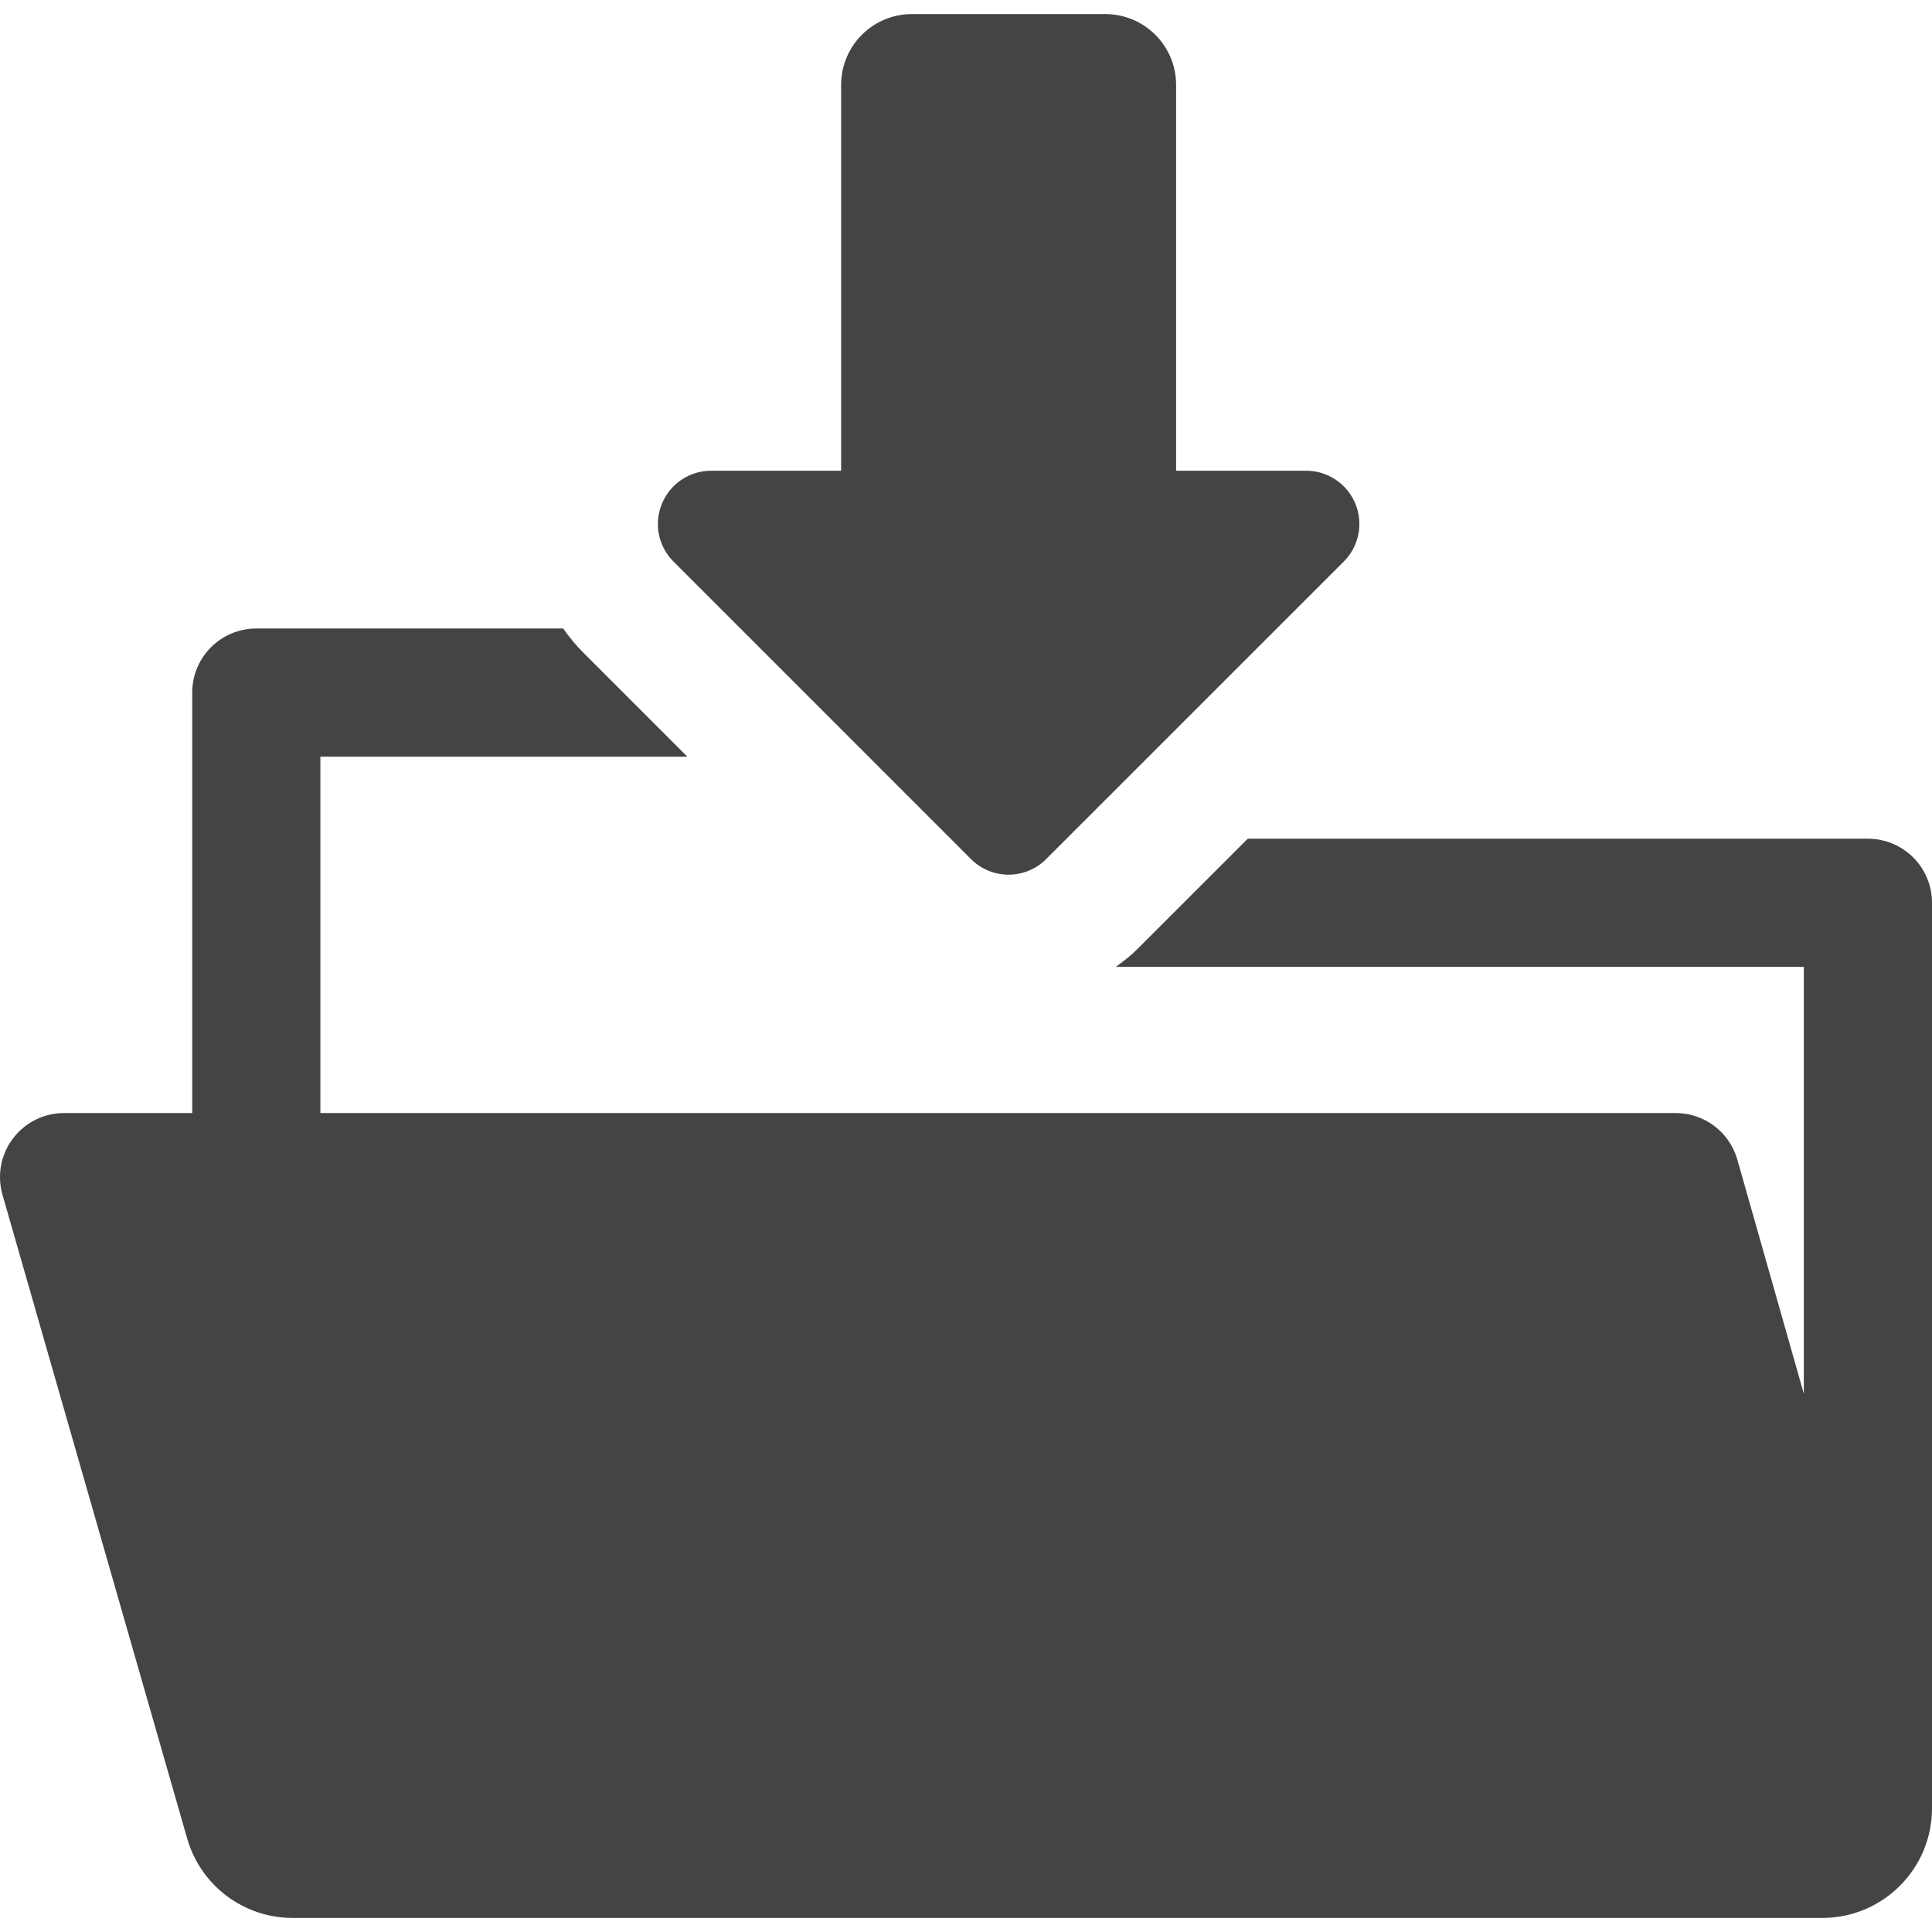 <svg xmlns="http://www.w3.org/2000/svg" xmlns:xlink="http://www.w3.org/1999/xlink" id="Capa_1" width="512" height="512" x="0" y="0" enable-background="new 0 0 486.619 486.619" version="1.1" viewBox="0 0 486.619 486.619" xml:space="preserve"><g><g><path fill="#444" d="M470.481,211.25H314.28l-27.912,27.896c-1.641,1.646-3.468,3.018-5.311,4.381h173.283v107.525l-16.752-58.983 c-1.971-6.935-8.307-11.726-15.524-11.726H80.694V190.58h92.42l-26.241-26.249c-1.892-1.875-3.529-3.915-5.028-6.028H64.557 c-8.92,0-16.139,7.227-16.139,16.139v105.902H16.141c-5.058,0-9.833,2.372-12.875,6.406c-3.058,4.043-4.034,9.275-2.648,14.145 l46.526,162.178c3.397,11.843,14.228,20.003,26.548,20.003H459c15.253,0,27.619-12.365,27.619-27.619V227.389 C486.619,218.476,479.4,211.25,470.481,211.25z"/></g><path fill="#444" d="M244.556,216.371c2.617,2.618,6.051,3.934,9.473,3.934c3.436,0,6.871-1.315,9.473-3.934l74.955-74.931 c3.846-3.838,4.98-9.606,2.916-14.595c-2.08-5.012-6.982-8.282-12.389-8.282h-32.75v-97.17c0-9.866-7.99-17.85-17.855-17.85 h-48.699c-9.851,0-17.824,7.983-17.824,17.85v97.17h-32.768c-5.406,0-10.275,3.271-12.355,8.282 c-2.08,4.988-0.961,10.757,2.9,14.595L244.556,216.371z"/></g></svg>